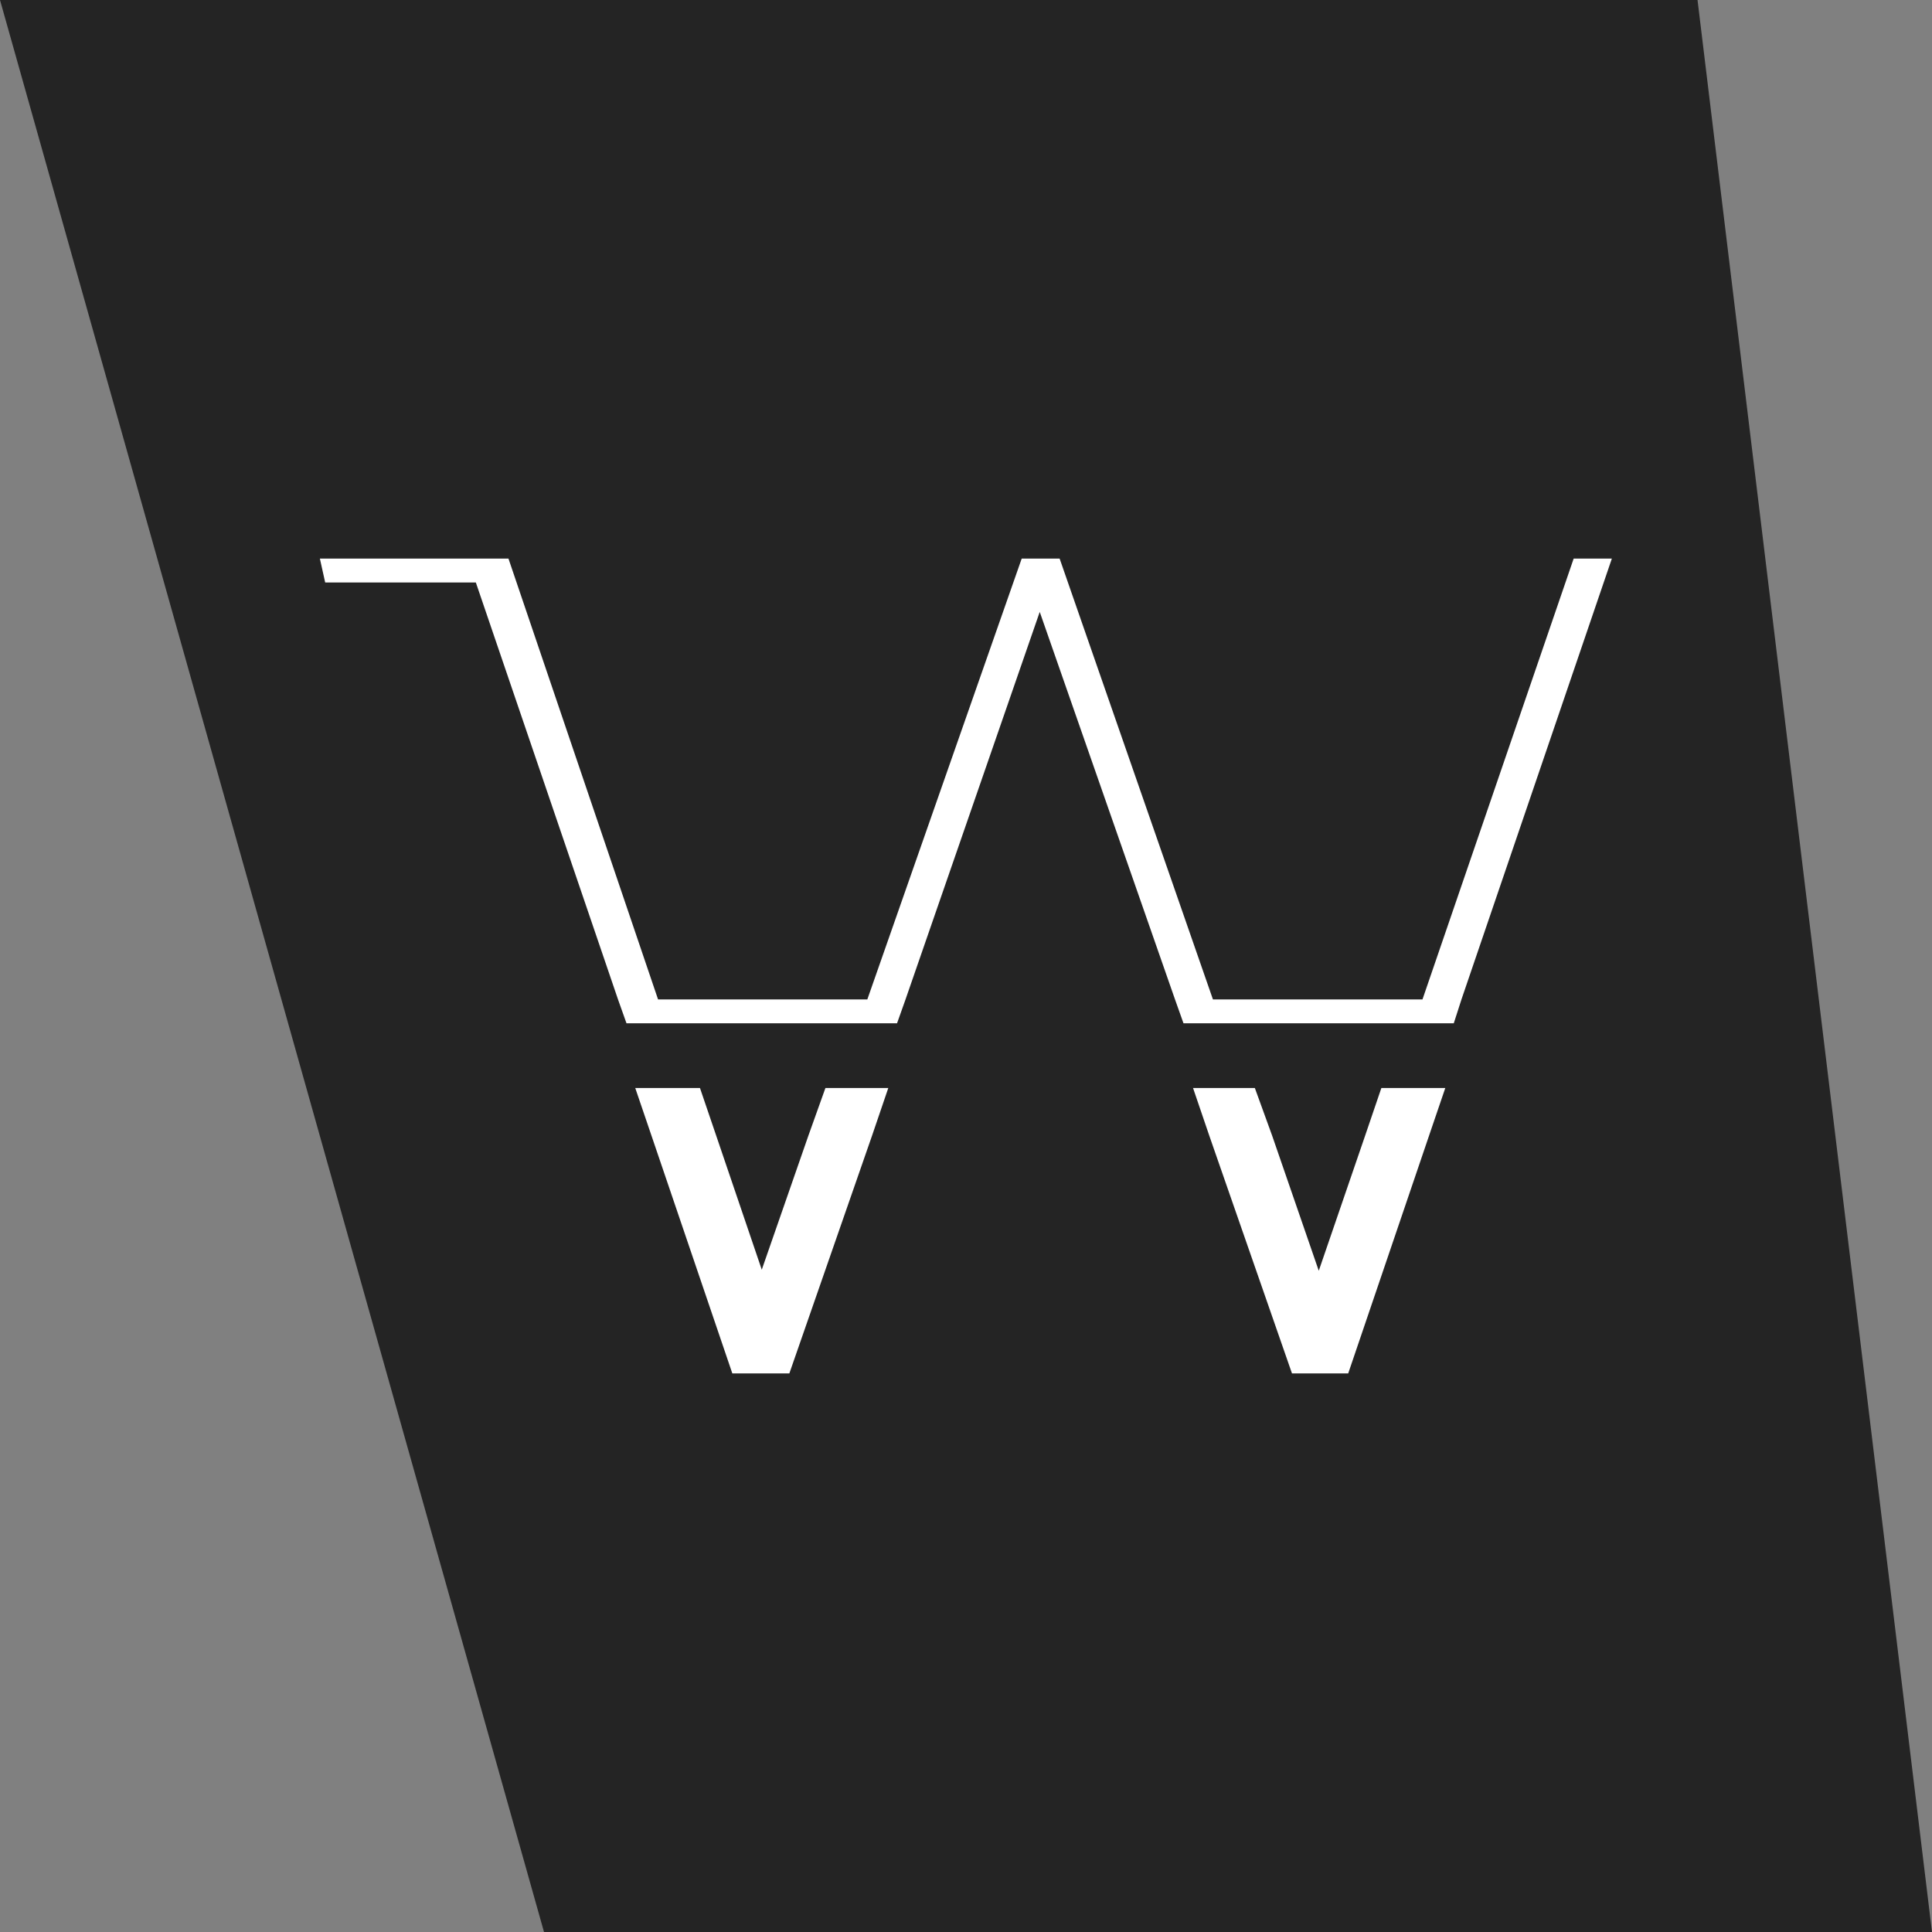 <svg xmlns="http://www.w3.org/2000/svg" viewBox="0 0 72.84 72.84"><rect x="0" y="0" width="72.84" height="72.84" fill="#808080" stroke="none"/><defs><style>.cls-1{fill:#242424;}.cls-2{fill:#fff;}</style></defs><title>Ativo 14</title><g id="Camada_2" data-name="Camada 2"><g id="Camada_1-2" data-name="Camada 1"><path class="cls-1" d="M72.84,72.84H20.51L0,0H64Z"/><polygon class="cls-2" points="60.77 21.06 55.1 37.68 54.81 38.58 44.62 38.58 44.3 37.68 39.2 23.07 34.14 37.68 33.82 38.58 23.62 38.58 23.3 37.68 17.94 21.96 12.26 21.96 12.06 21.06 19.17 21.06 24.81 37.68 32.7 37.68 38.52 21.06 39.95 21.06 45.73 37.68 53.63 37.68 59.33 21.06 60.77 21.06"/><polygon class="cls-2" points="54.49 41.02 53.88 42.81 50.83 51.78 48.71 51.78 45.59 42.81 44.98 41.02 47.31 41.02 47.96 42.81 49.72 47.91 51.47 42.81 52.08 41.02 54.49 41.02"/><polygon class="cls-2" points="33.49 41.02 32.88 42.81 29.76 51.78 27.61 51.78 24.56 42.81 23.95 41.02 26.39 41.02 27 42.81 28.72 47.87 30.48 42.81 31.12 41.02 33.49 41.02"/></g></g></svg>